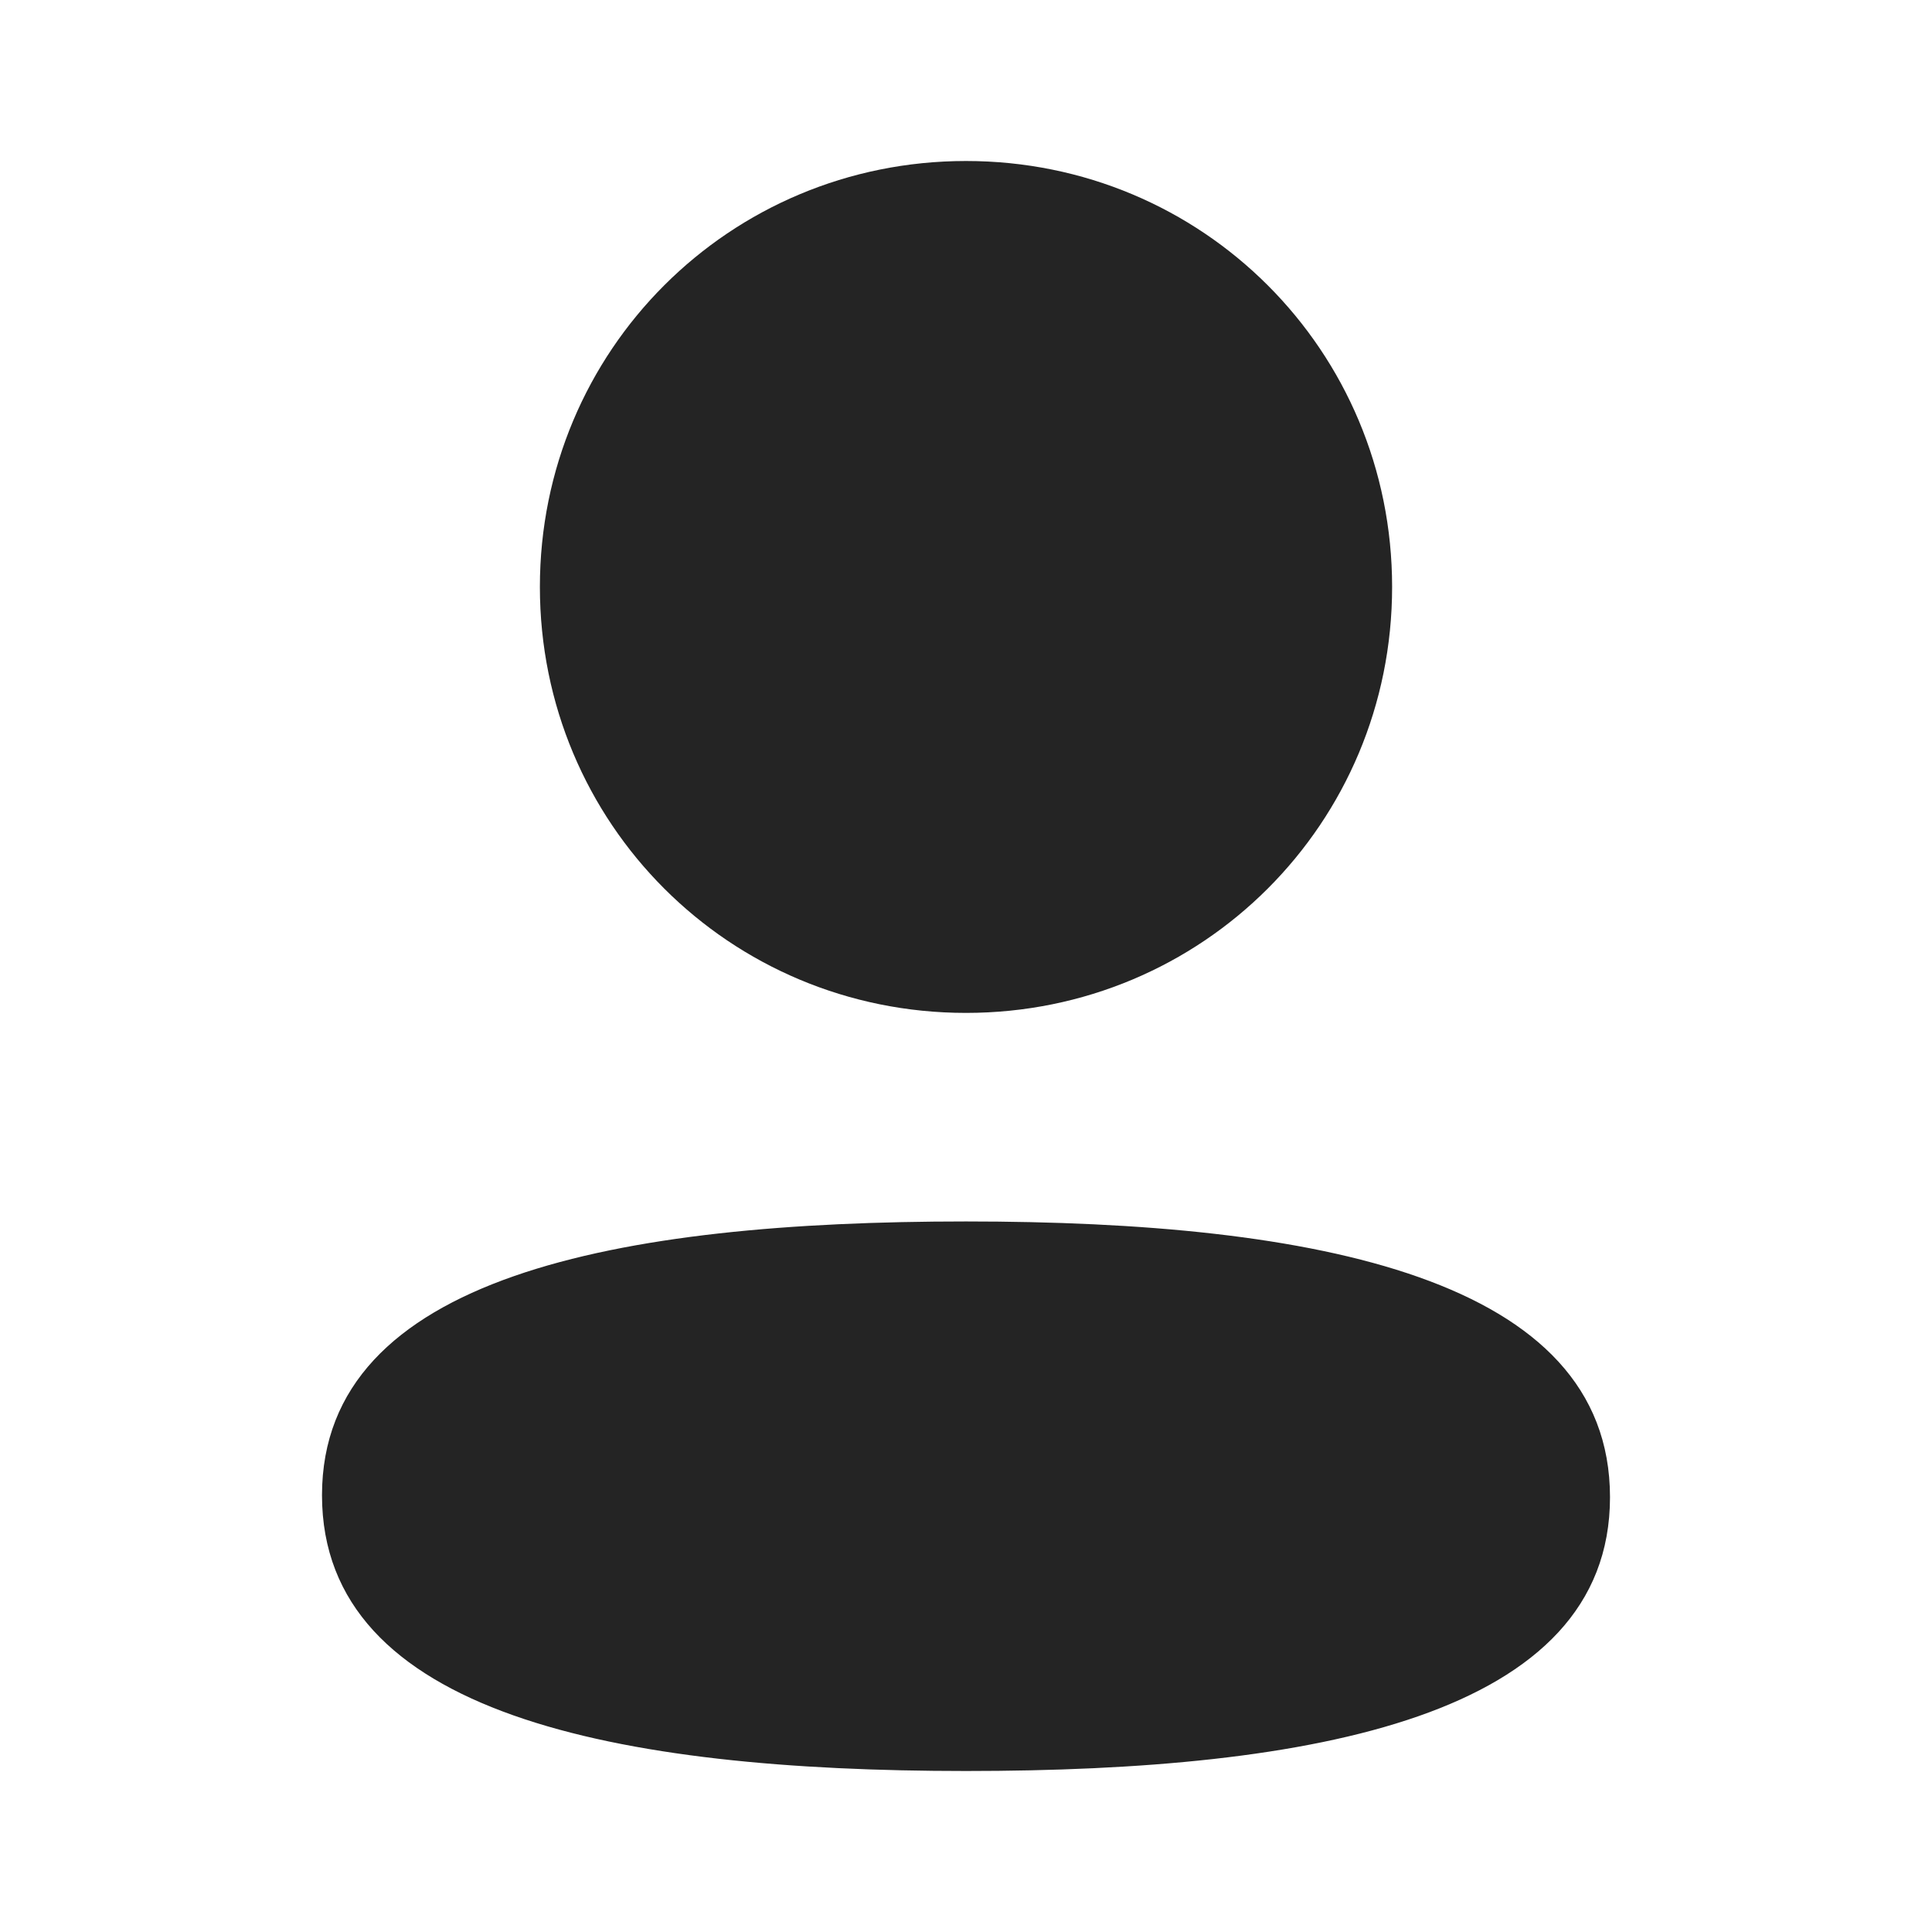<svg width="18" height="18" viewBox="0 0 18 18" fill="none" xmlns="http://www.w3.org/2000/svg">
<path d="M9 11.38C12.254 11.38 15 11.909 15 13.949C15 15.99 12.236 16.5 9 16.5C5.747 16.5 3 15.971 3 13.931C3 11.89 5.764 11.38 9 11.38ZM9 1.5C11.204 1.5 12.97 3.266 12.97 5.468C12.97 7.671 11.204 9.437 9 9.437C6.796 9.437 5.03 7.671 5.03 5.468C5.03 3.266 6.796 1.5 9 1.5Z" fill="#242424"/>
</svg>
